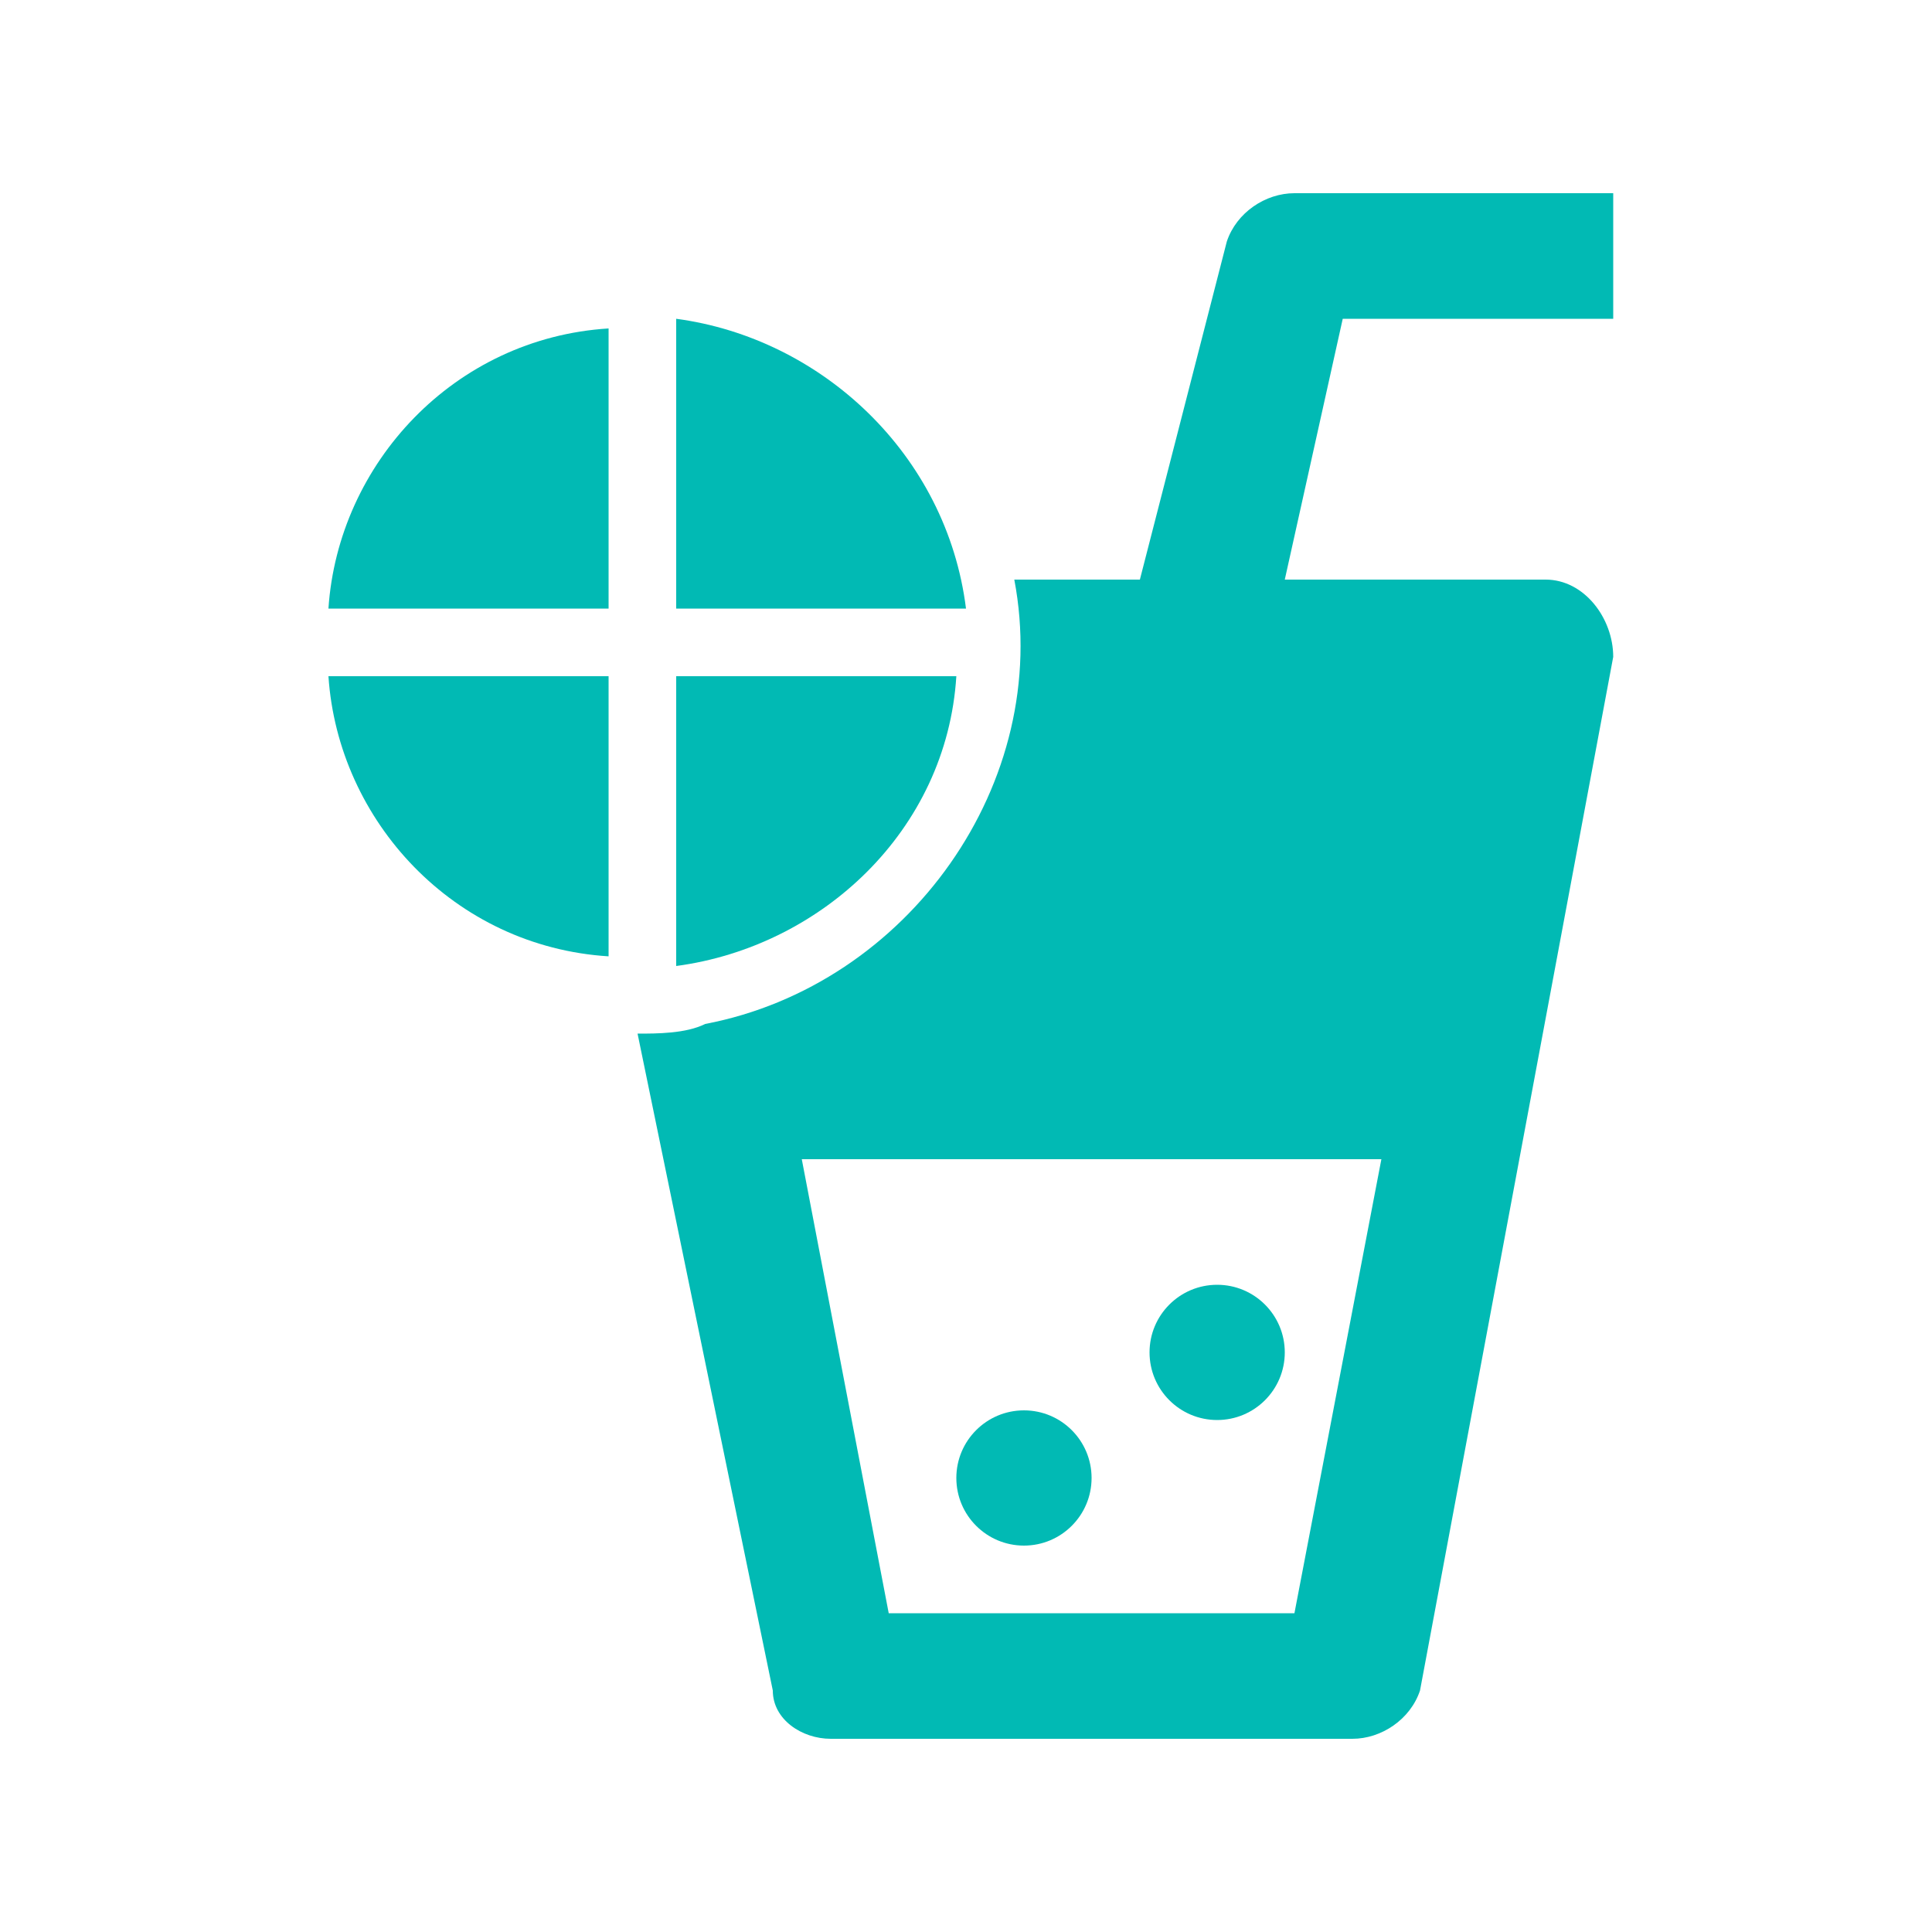 <?xml version="1.0" encoding="utf-8"?>
<!-- Generator: Adobe Illustrator 23.0.0, SVG Export Plug-In . SVG Version: 6.00 Build 0)  -->
<svg version="1.1" id="Capa_1" xmlns="http://www.w3.org/2000/svg" xmlns:xlink="http://www.w3.org/1999/xlink" x="0px" y="0px"
	 viewBox="0 0 20 20" style="enable-background:new 0 0 20 20;" xml:space="preserve">
<style type="text/css">
	.st0{fill:#01BAB4;}
</style>
<g>
	<g>
		<g>
			<path class="st0" d="M16,6h-2.7l0.6-2.7h2.8V2h-3.3c-0.3,0-0.6,0.2-0.7,0.5L11.8,6h-1.3c0.4,2.1-1.1,4.2-3.2,4.6
				c-0.2,0.1-0.5,0.1-0.7,0.1L8,17.5C8,17.8,8.3,18,8.6,18H14c0.3,0,0.6-0.2,0.7-0.5l2-10.7C16.7,6.4,16.4,6,16,6z M13.4,16.7H9.2
				L8.3,12h6L13.4,16.7z"/>
		</g>
	</g>
	<g>
		<g>
			<path class="st0" d="M7,3.3v3h3C9.8,4.7,8.5,3.5,7,3.3z"/>
		</g>
	</g>
	<g>
		<g>
			<path class="st0" d="M3.4,6.3h2.9V3.4C4.7,3.5,3.5,4.8,3.4,6.3z"/>
		</g>
	</g>
	<g>
		<g>
			<path class="st0" d="M7,7v3c1.5-0.2,2.8-1.4,2.9-3H7z"/>
		</g>
	</g>
	<g>
		<g>
			<path class="st0" d="M3.4,7c0.1,1.5,1.3,2.8,2.9,2.9V7H3.4z"/>
		</g>
	</g>
	<g>
		<g>
			<circle class="st0" cx="12.6" cy="14" r="0.7"/>
		</g>
	</g>
	<g>
		<g>
			<circle class="st0" cx="10.6" cy="15.3" r="0.7"/>
		</g>
	</g>
</g>
</svg>
